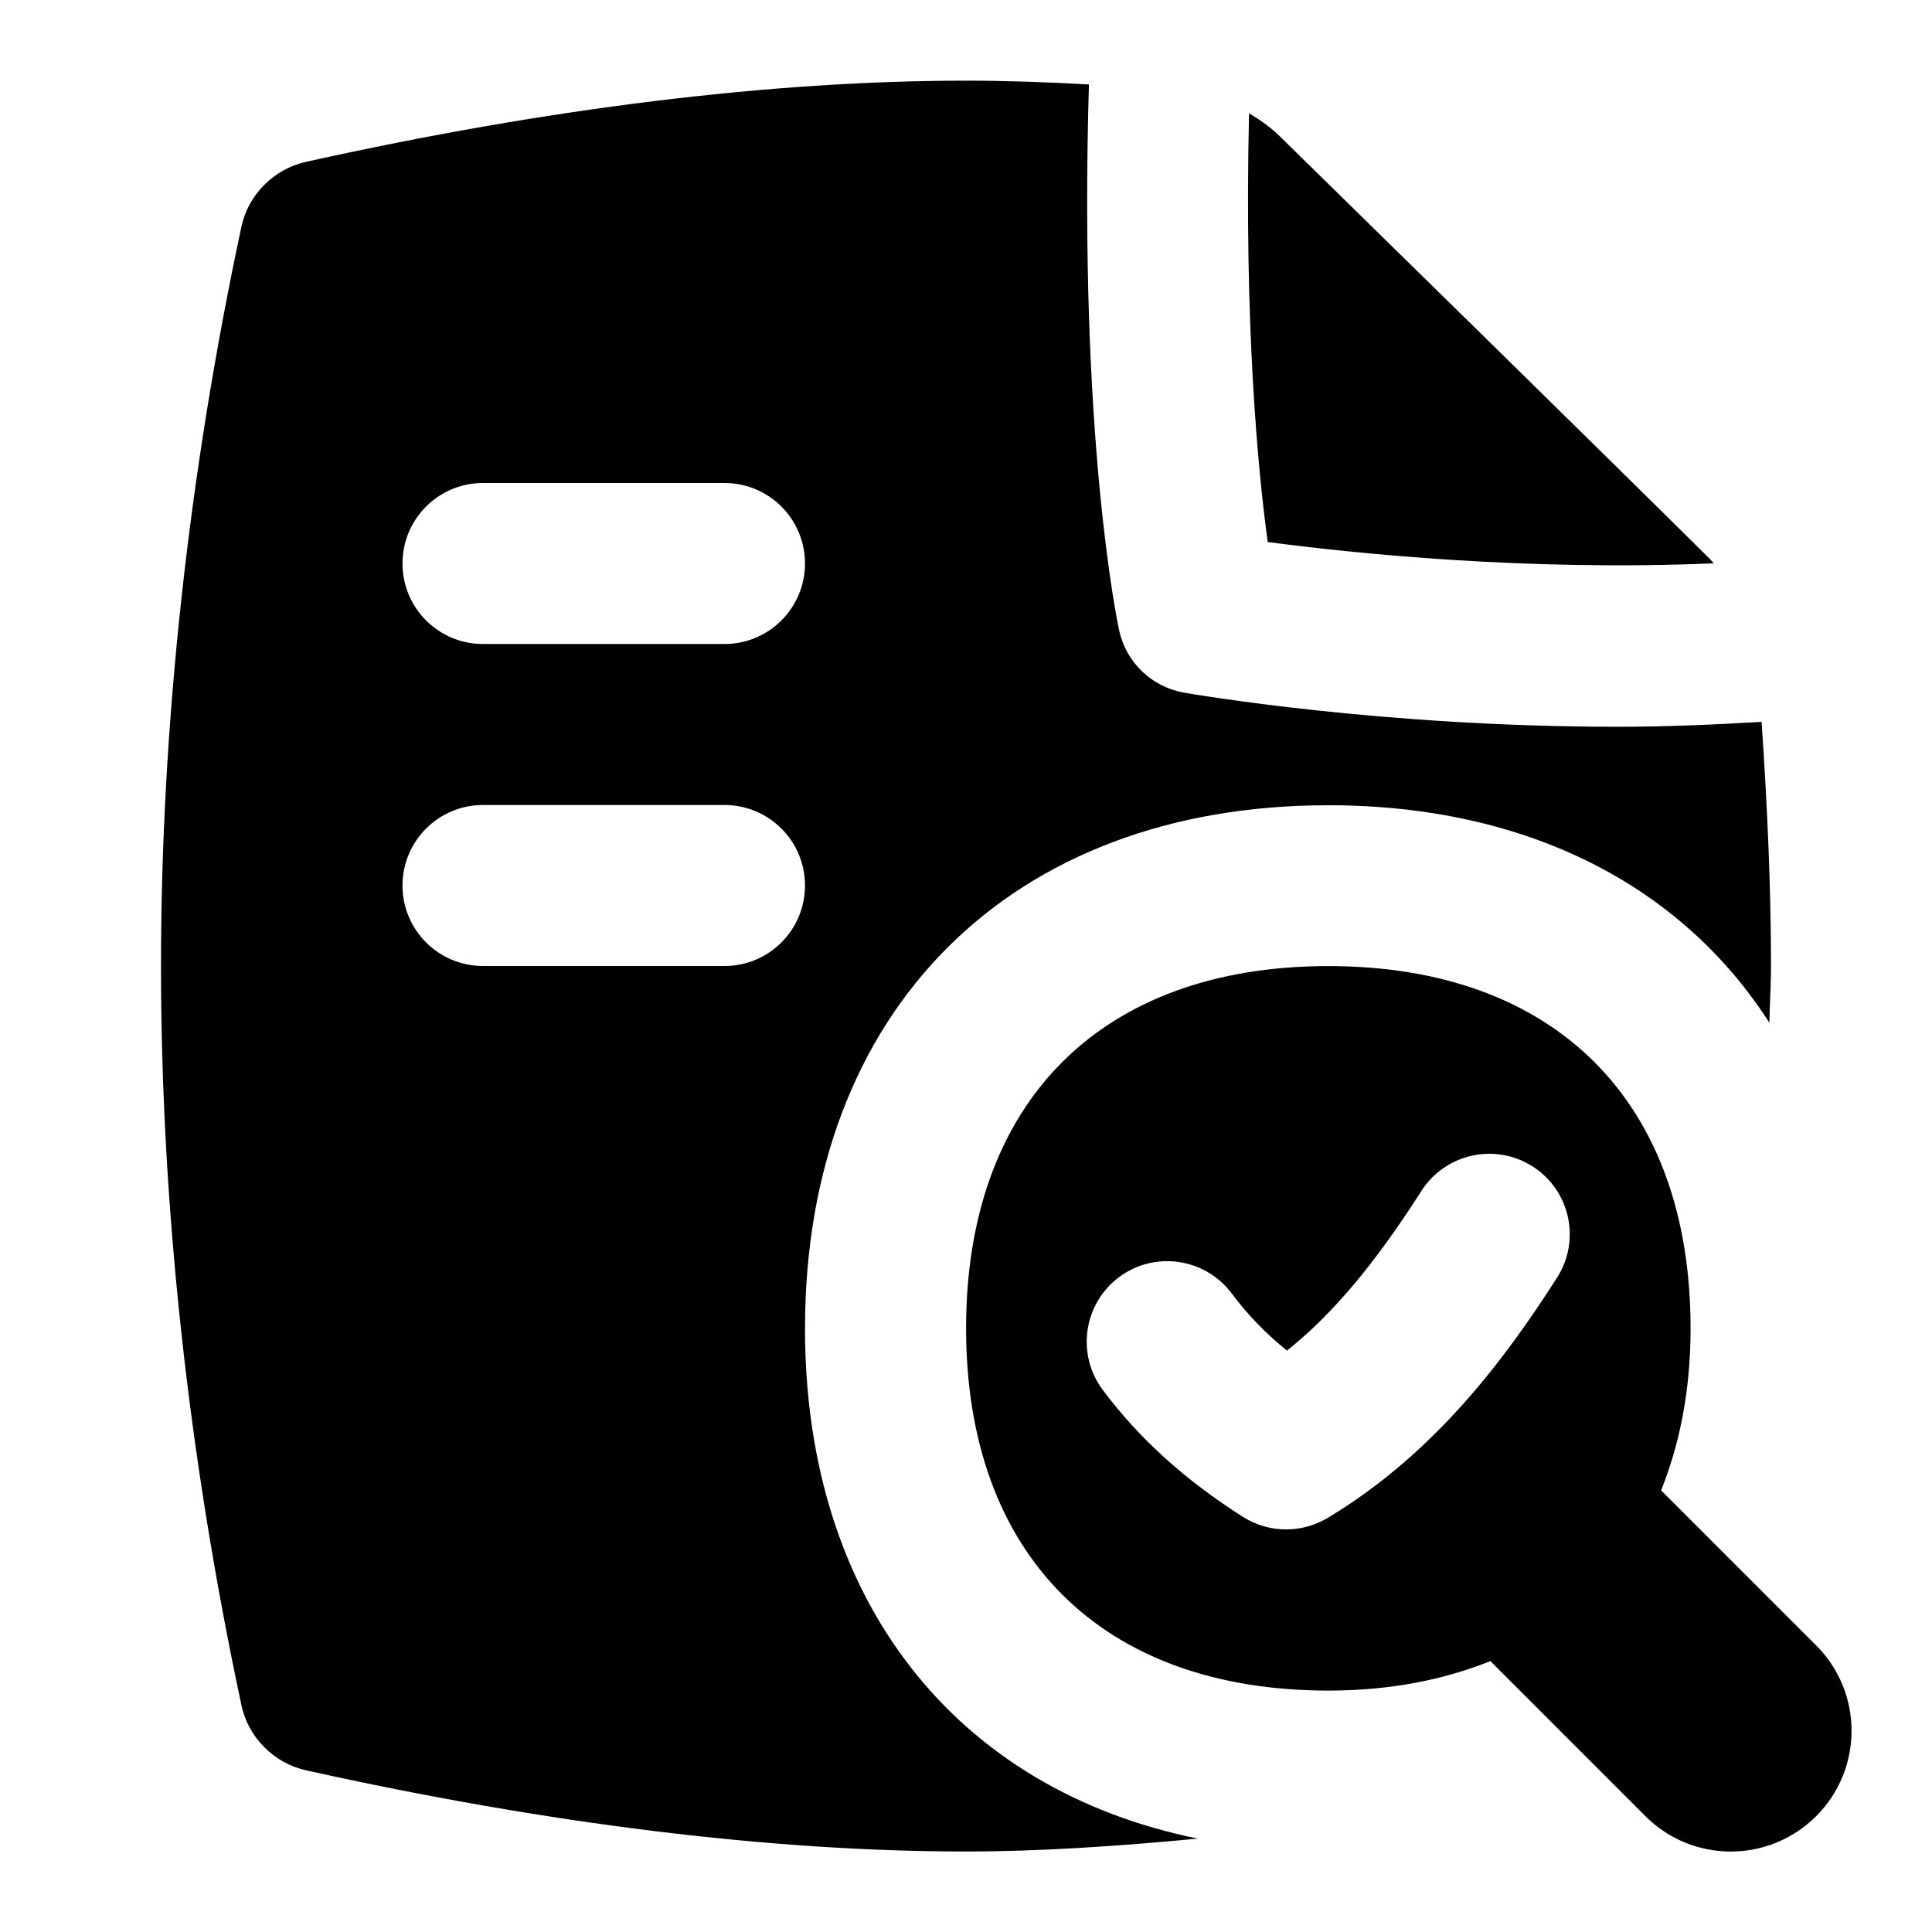 <svg id="Layer_1" viewBox="0 0 24 24" xmlns="http://www.w3.org/2000/svg" data-name="Layer 1"><path d="m15.748 6.733c-.122-.895-.293-2.691-.232-5.326.137.082.268.174.383.287 1.191 1.167 4.157 4.074 5.347 5.255.015.015.027.033.042.049-2.329.099-4.478-.124-5.54-.265zm6.813 15.828c-.586.586-1.535.586-2.121 0l-1.926-1.926c-.584.234-1.253.366-2.013.366-2.817 0-4.5-1.683-4.5-4.5s1.683-4.5 4.5-4.5 4.5 1.683 4.5 4.5c0 .76-.132 1.429-.366 2.013l1.926 1.926c.586.585.586 1.536 0 2.121zm-3.523-8.071c-.463-.297-1.084-.161-1.381.305-.578.904-1.101 1.529-1.67 1.983-.27-.219-.493-.451-.686-.71-.332-.442-.958-.533-1.4-.203-.442.331-.533.957-.203 1.4.451.604 1.021 1.12 1.744 1.579.164.104.35.155.536.155.178 0 .355-.048.515-.143 1.353-.812 2.233-2.021 2.85-2.986.297-.465.161-1.083-.305-1.381zm-4.147 8.349c-1.008.096-1.984.161-2.891.161-2.401 0-5.186-.34-8.196-1.008-.399-.088-.719-.407-.804-.806-.661-3.093-1-6.216-1-9.185s.338-6.092.999-9.185c.085-.399.405-.718.804-.806 3.01-.668 5.796-1.008 8.197-1.008.492 0 1.004.018 1.527.047-.129 4.393.355 6.688.376 6.784.087.396.404.7.804.771.124.021 2.458.424 5.381.424.578 0 1.183-.024 1.795-.061.071 1.03.117 2.068.117 3.036 0 .231-.016.469-.02.702-1.095-1.708-3.016-2.702-5.48-2.702-3.949 0-6.5 2.551-6.5 6.5 0 3.381 1.874 5.732 4.891 6.339zm-9.891-15.839c0 .553.448 1 1 1h3c.552 0 1-.447 1-1s-.448-1-1-1h-3c-.552 0-1 .447-1 1zm5 4c0-.553-.448-1-1-1h-3c-.552 0-1 .447-1 1s.448 1 1 1h3c.552 0 1-.447 1-1z"/></svg>